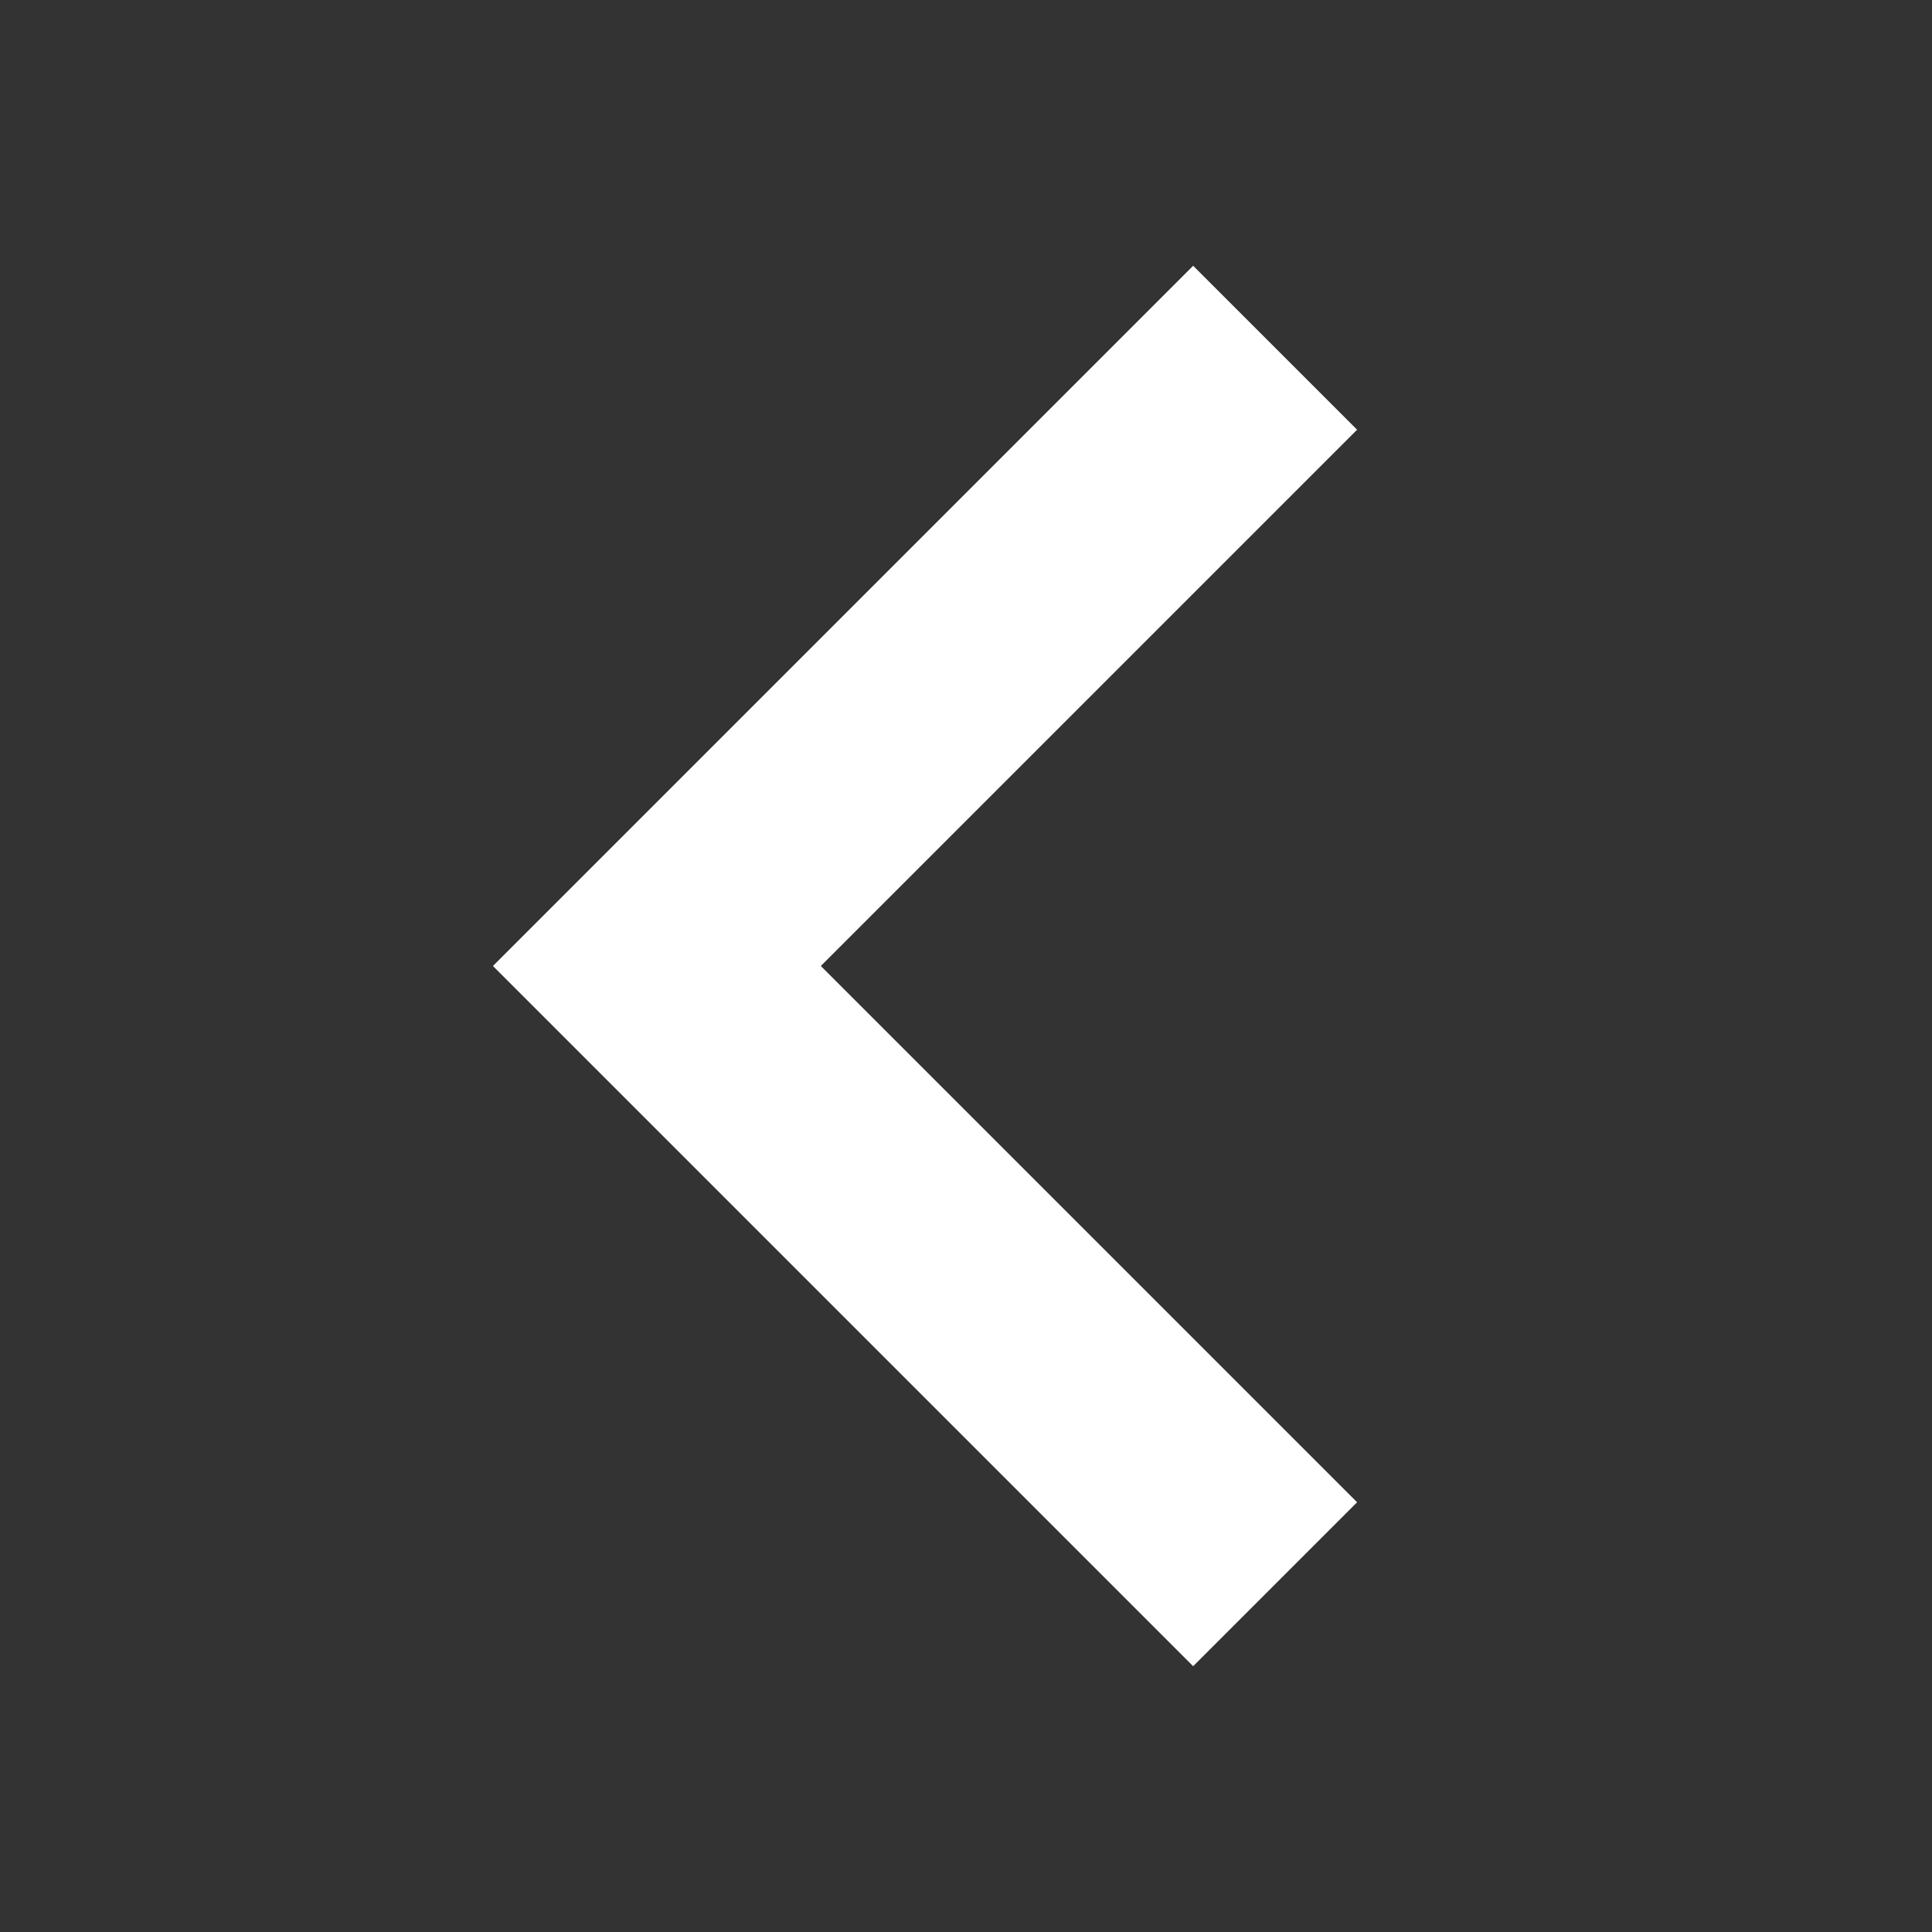 <svg version="1.1" viewBox="0 0 25 25" width="25" height="25" xmlns="http://www.w3.org/2000/svg">
    <rect x="0" y="0" width="25" height="25" fill="#333333" stroke="none"/>
    <rect width="25" height="25" fill="none"/>

    <path d="M 16.5 4.5 L 8.5 12.5 L 16.5 20.5" fill="none" stroke="#FFF" stroke-width="3"/>
</svg>
